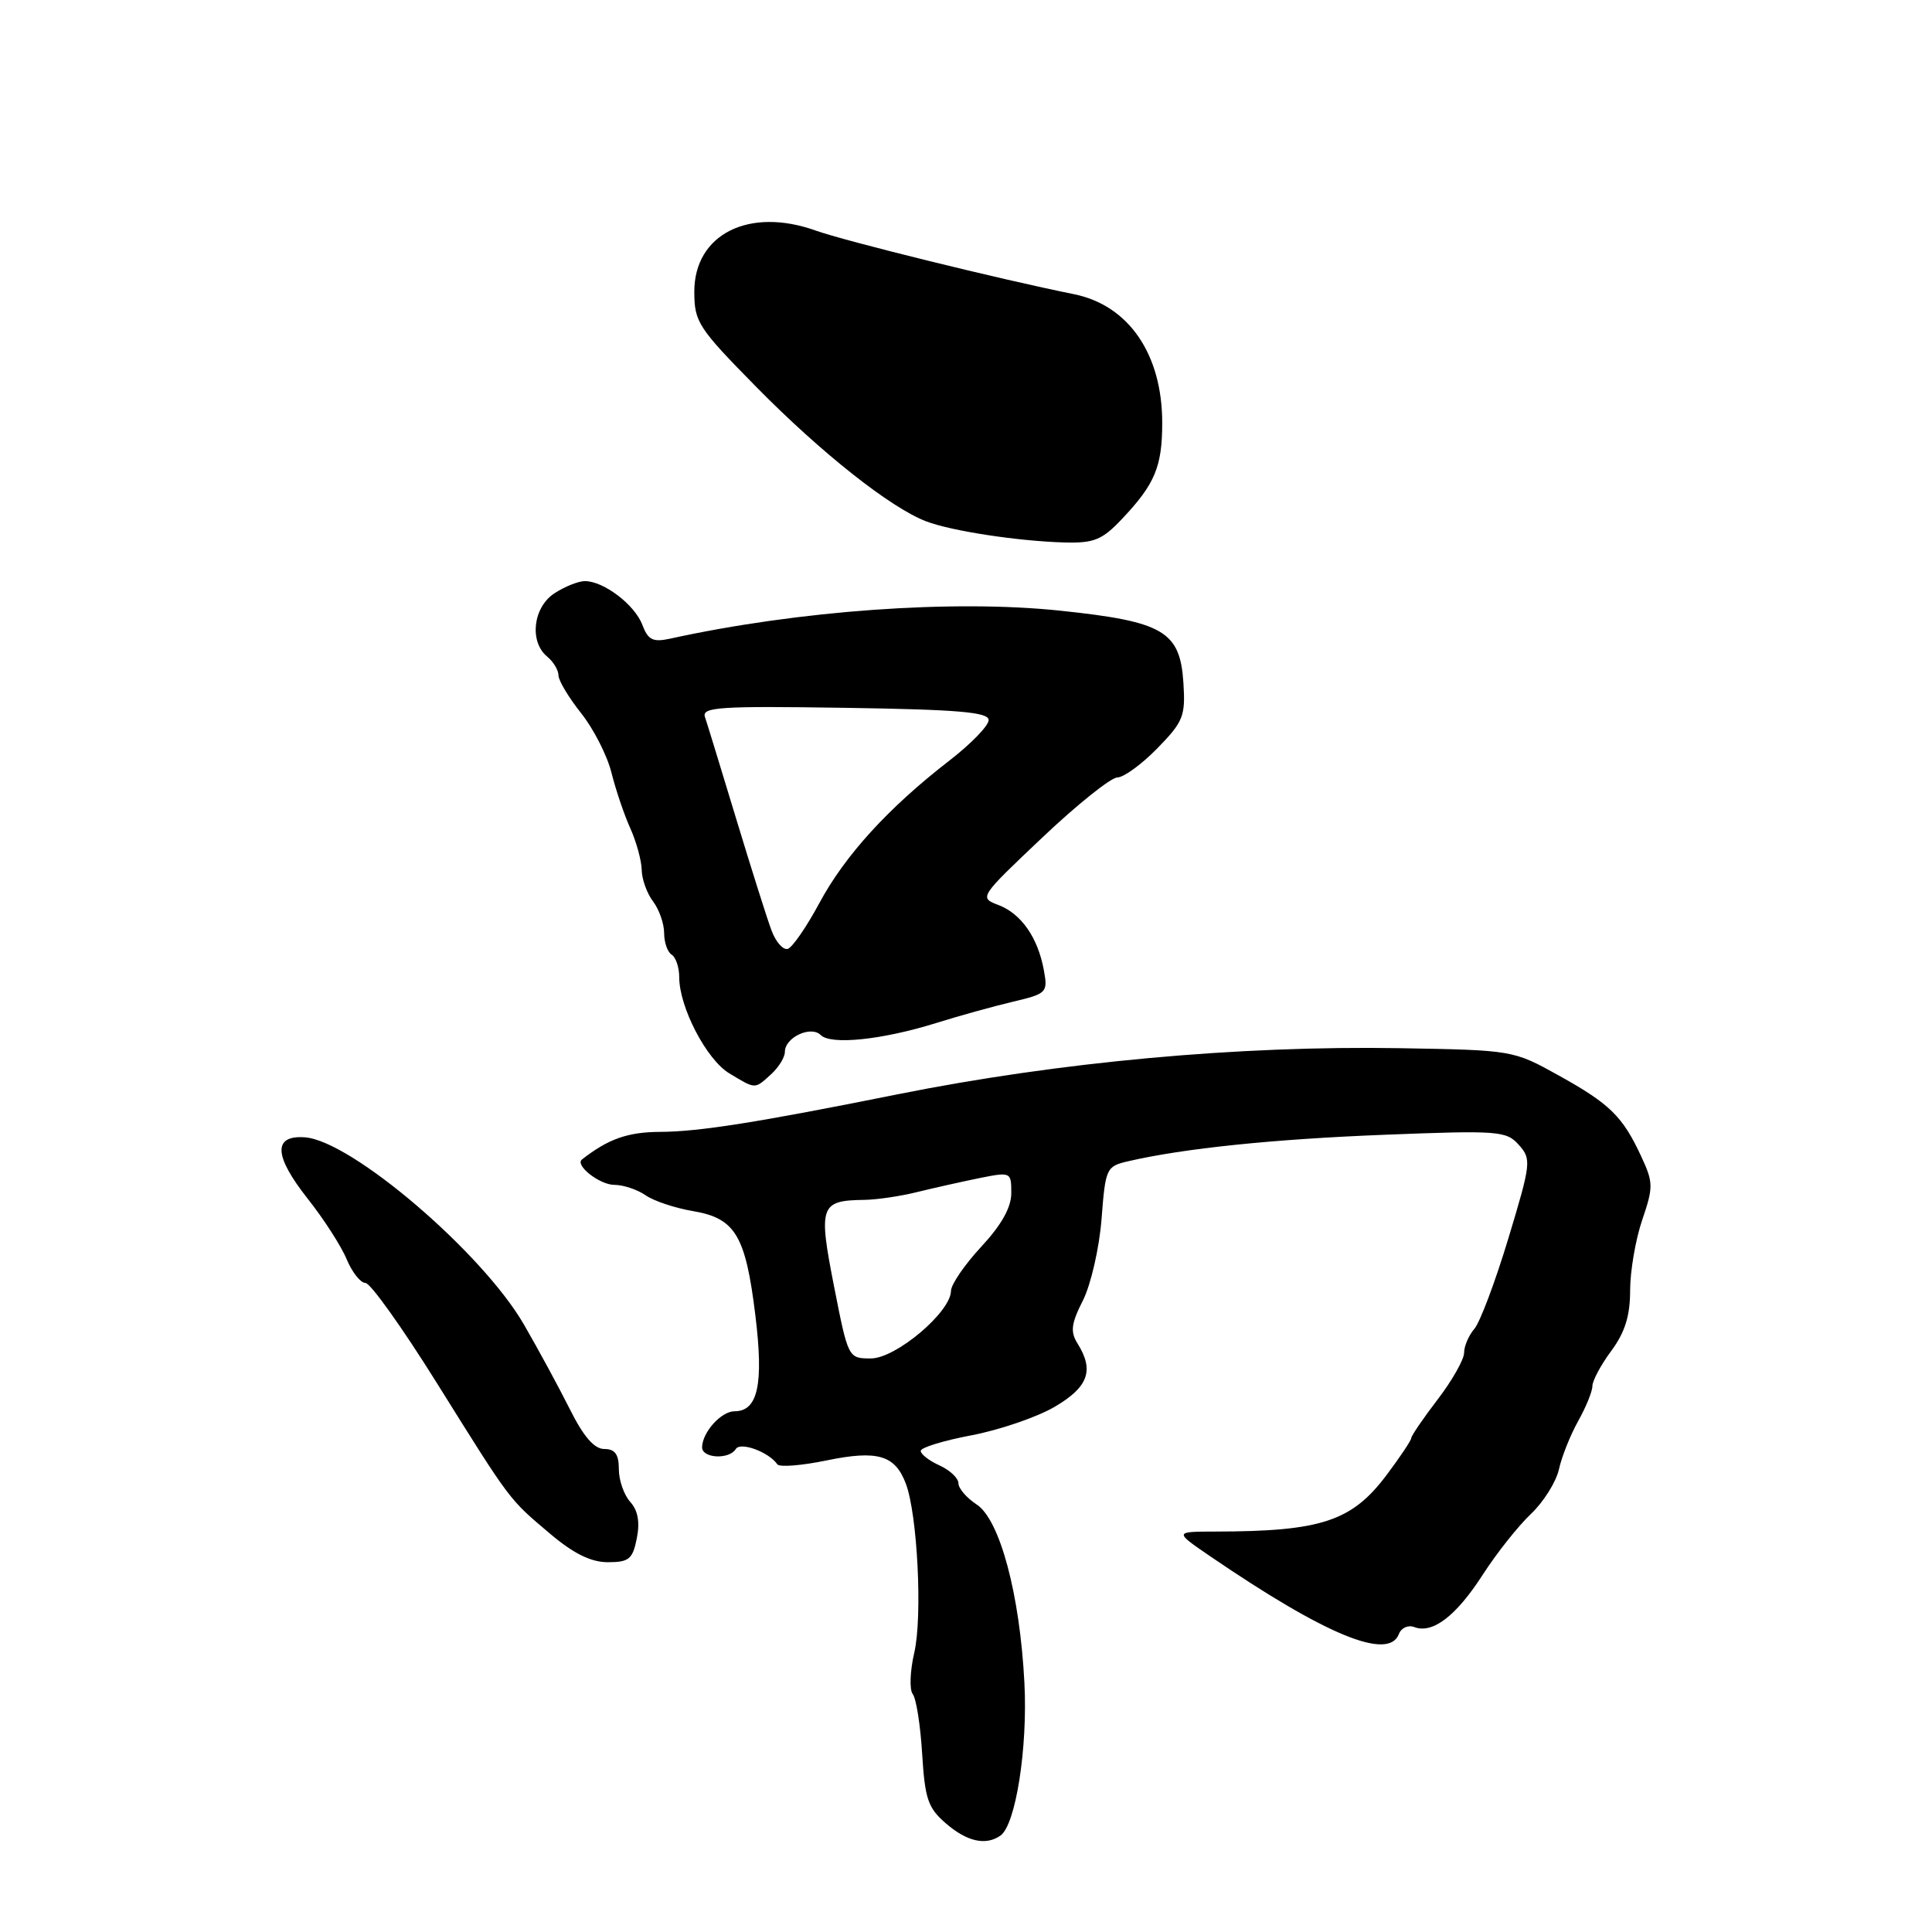 <?xml version="1.0" encoding="UTF-8" standalone="no"?>
<!DOCTYPE svg PUBLIC "-//W3C//DTD SVG 1.1//EN" "http://www.w3.org/Graphics/SVG/1.1/DTD/svg11.dtd" >
<svg xmlns="http://www.w3.org/2000/svg" xmlns:xlink="http://www.w3.org/1999/xlink" version="1.1" viewBox="0 0 256 256">
 <g >
 <path fill="currentColor"
d=" M 132.56 243.23 C 134.58 241.83 136.19 231.62 135.74 223.00 C 135.14 211.26 132.49 201.37 129.41 199.35 C 128.08 198.48 127.00 197.22 127.00 196.55 C 127.00 195.87 125.88 194.81 124.50 194.18 C 123.12 193.56 122.00 192.69 122.00 192.25 C 122.00 191.81 125.04 190.88 128.75 190.18 C 132.46 189.47 137.41 187.78 139.75 186.41 C 144.21 183.79 145.01 181.59 142.79 178.04 C 141.80 176.46 141.93 175.40 143.50 172.30 C 144.55 170.21 145.66 165.37 145.96 161.53 C 146.48 154.78 146.59 154.54 149.50 153.87 C 156.82 152.17 168.68 150.94 183.50 150.36 C 198.58 149.77 199.60 149.85 201.25 151.70 C 202.94 153.59 202.88 154.11 199.87 164.08 C 198.14 169.81 196.11 175.21 195.36 176.08 C 194.61 176.95 194.00 178.38 194.00 179.25 C 194.00 180.13 192.43 182.91 190.50 185.43 C 188.57 187.95 187.00 190.26 187.00 190.55 C 187.00 190.84 185.54 193.04 183.75 195.42 C 179.14 201.58 175.08 202.92 161.04 202.94 C 155.58 202.95 155.58 202.95 160.38 206.23 C 175.69 216.68 183.98 220.09 185.36 216.52 C 185.67 215.70 186.58 215.29 187.38 215.59 C 189.81 216.53 192.93 214.15 196.45 208.69 C 198.29 205.83 201.17 202.20 202.85 200.61 C 204.53 199.02 206.20 196.35 206.57 194.68 C 206.94 193.00 208.09 190.13 209.12 188.29 C 210.15 186.45 211.00 184.37 211.00 183.66 C 211.00 182.96 212.12 180.86 213.50 179.00 C 215.32 176.54 216.00 174.35 216.00 170.98 C 216.00 168.44 216.72 164.24 217.60 161.65 C 219.09 157.29 219.08 156.69 217.47 153.23 C 215.01 147.93 213.34 146.28 206.53 142.50 C 200.52 139.16 200.44 139.15 185.50 138.89 C 164.15 138.53 140.36 140.71 119.00 144.99 C 100.32 148.74 92.60 149.96 87.47 149.98 C 83.19 150.00 80.59 150.91 77.11 153.64 C 76.14 154.40 79.46 157.00 81.40 157.00 C 82.59 157.00 84.44 157.62 85.53 158.37 C 86.61 159.13 89.43 160.07 91.79 160.47 C 97.43 161.42 98.79 163.67 100.09 174.29 C 101.21 183.44 100.43 187.00 97.33 187.00 C 95.57 187.00 93.08 189.76 93.03 191.75 C 92.99 193.24 96.61 193.44 97.50 192.00 C 98.11 191.01 101.88 192.40 103.00 194.03 C 103.28 194.43 106.20 194.20 109.50 193.52 C 116.26 192.12 118.59 192.80 120.02 196.57 C 121.57 200.63 122.25 214.21 121.15 218.97 C 120.58 221.42 120.49 223.90 120.94 224.47 C 121.40 225.04 121.96 228.60 122.19 232.38 C 122.56 238.39 122.96 239.57 125.36 241.63 C 128.14 244.03 130.62 244.58 132.56 243.23 Z  M 84.38 203.84 C 84.81 201.69 84.53 200.14 83.51 199.01 C 82.68 198.09 82.00 196.14 82.00 194.67 C 82.00 192.70 81.49 192.00 80.07 192.00 C 78.75 192.00 77.32 190.36 75.52 186.75 C 74.07 183.86 71.33 178.80 69.42 175.50 C 63.90 165.96 46.57 151.15 40.40 150.70 C 36.15 150.40 36.28 153.14 40.76 158.82 C 42.90 161.52 45.23 165.14 45.94 166.87 C 46.66 168.59 47.78 170.00 48.43 170.00 C 49.08 170.00 53.33 175.96 57.88 183.25 C 67.80 199.13 67.39 198.58 72.93 203.26 C 76.03 205.88 78.32 207.00 80.55 207.00 C 83.34 207.00 83.83 206.60 84.38 203.84 Z  M 102.17 142.35 C 103.18 141.43 104.00 140.10 104.00 139.38 C 104.00 137.46 107.45 135.85 108.75 137.15 C 110.09 138.49 116.86 137.79 124.00 135.57 C 127.03 134.62 131.61 133.35 134.19 132.74 C 138.71 131.67 138.86 131.52 138.32 128.57 C 137.53 124.24 135.32 121.07 132.30 119.92 C 129.72 118.94 129.76 118.89 138.10 110.99 C 142.72 106.61 147.20 103.03 148.05 103.02 C 148.90 103.01 151.29 101.27 153.36 99.15 C 156.80 95.62 157.09 94.88 156.81 90.50 C 156.37 83.64 154.19 82.36 140.50 80.92 C 126.30 79.42 105.80 80.89 88.77 84.63 C 86.51 85.12 85.87 84.80 85.11 82.79 C 84.10 80.12 79.99 77.00 77.50 77.00 C 76.64 77.00 74.82 77.73 73.46 78.62 C 70.63 80.47 70.11 85.02 72.50 87.00 C 73.33 87.68 74.00 88.80 74.00 89.48 C 74.00 90.17 75.35 92.42 77.00 94.50 C 78.65 96.57 80.46 100.12 81.02 102.38 C 81.59 104.65 82.71 107.98 83.53 109.78 C 84.34 111.59 85.01 114.07 85.03 115.28 C 85.05 116.50 85.72 118.37 86.53 119.44 C 87.34 120.51 88.00 122.39 88.00 123.63 C 88.00 124.87 88.45 126.16 89.00 126.50 C 89.55 126.84 90.00 128.18 90.00 129.48 C 90.00 133.46 93.62 140.41 96.63 142.22 C 100.17 144.35 99.96 144.35 102.17 142.35 Z  M 148.68 68.75 C 153.03 64.16 154.00 61.84 154.00 56.03 C 154.00 46.93 149.56 40.45 142.30 38.98 C 132.42 36.99 112.04 31.96 108.08 30.55 C 99.25 27.39 92.00 31.04 92.00 38.64 C 92.00 42.67 92.50 43.44 100.25 51.31 C 108.86 60.05 118.02 67.29 122.72 69.08 C 126.10 70.37 134.93 71.71 141.05 71.88 C 144.97 71.98 146.04 71.55 148.68 68.75 Z  M 110.51 170.42 C 108.42 159.78 108.67 159.07 114.50 158.99 C 116.15 158.97 119.30 158.51 121.50 157.96 C 123.70 157.42 127.41 156.59 129.75 156.11 C 133.95 155.27 134.00 155.29 134.00 158.09 C 134.00 160.00 132.71 162.30 130.01 165.21 C 127.82 167.57 126.02 170.20 126.01 171.05 C 125.99 173.85 118.71 180.00 115.40 180.00 C 112.40 180.00 112.39 179.99 110.51 170.42 Z  M 102.23 123.29 C 101.65 121.75 99.55 115.10 97.55 108.50 C 95.55 101.90 93.69 95.83 93.41 95.00 C 92.96 93.69 95.37 93.54 111.95 93.79 C 127.04 94.02 131.00 94.36 131.00 95.42 C 131.00 96.16 128.64 98.59 125.75 100.82 C 117.72 107.03 111.95 113.36 108.57 119.66 C 106.88 122.81 105.00 125.53 104.39 125.73 C 103.77 125.92 102.80 124.82 102.23 123.29 Z "/>
</g>
</svg>